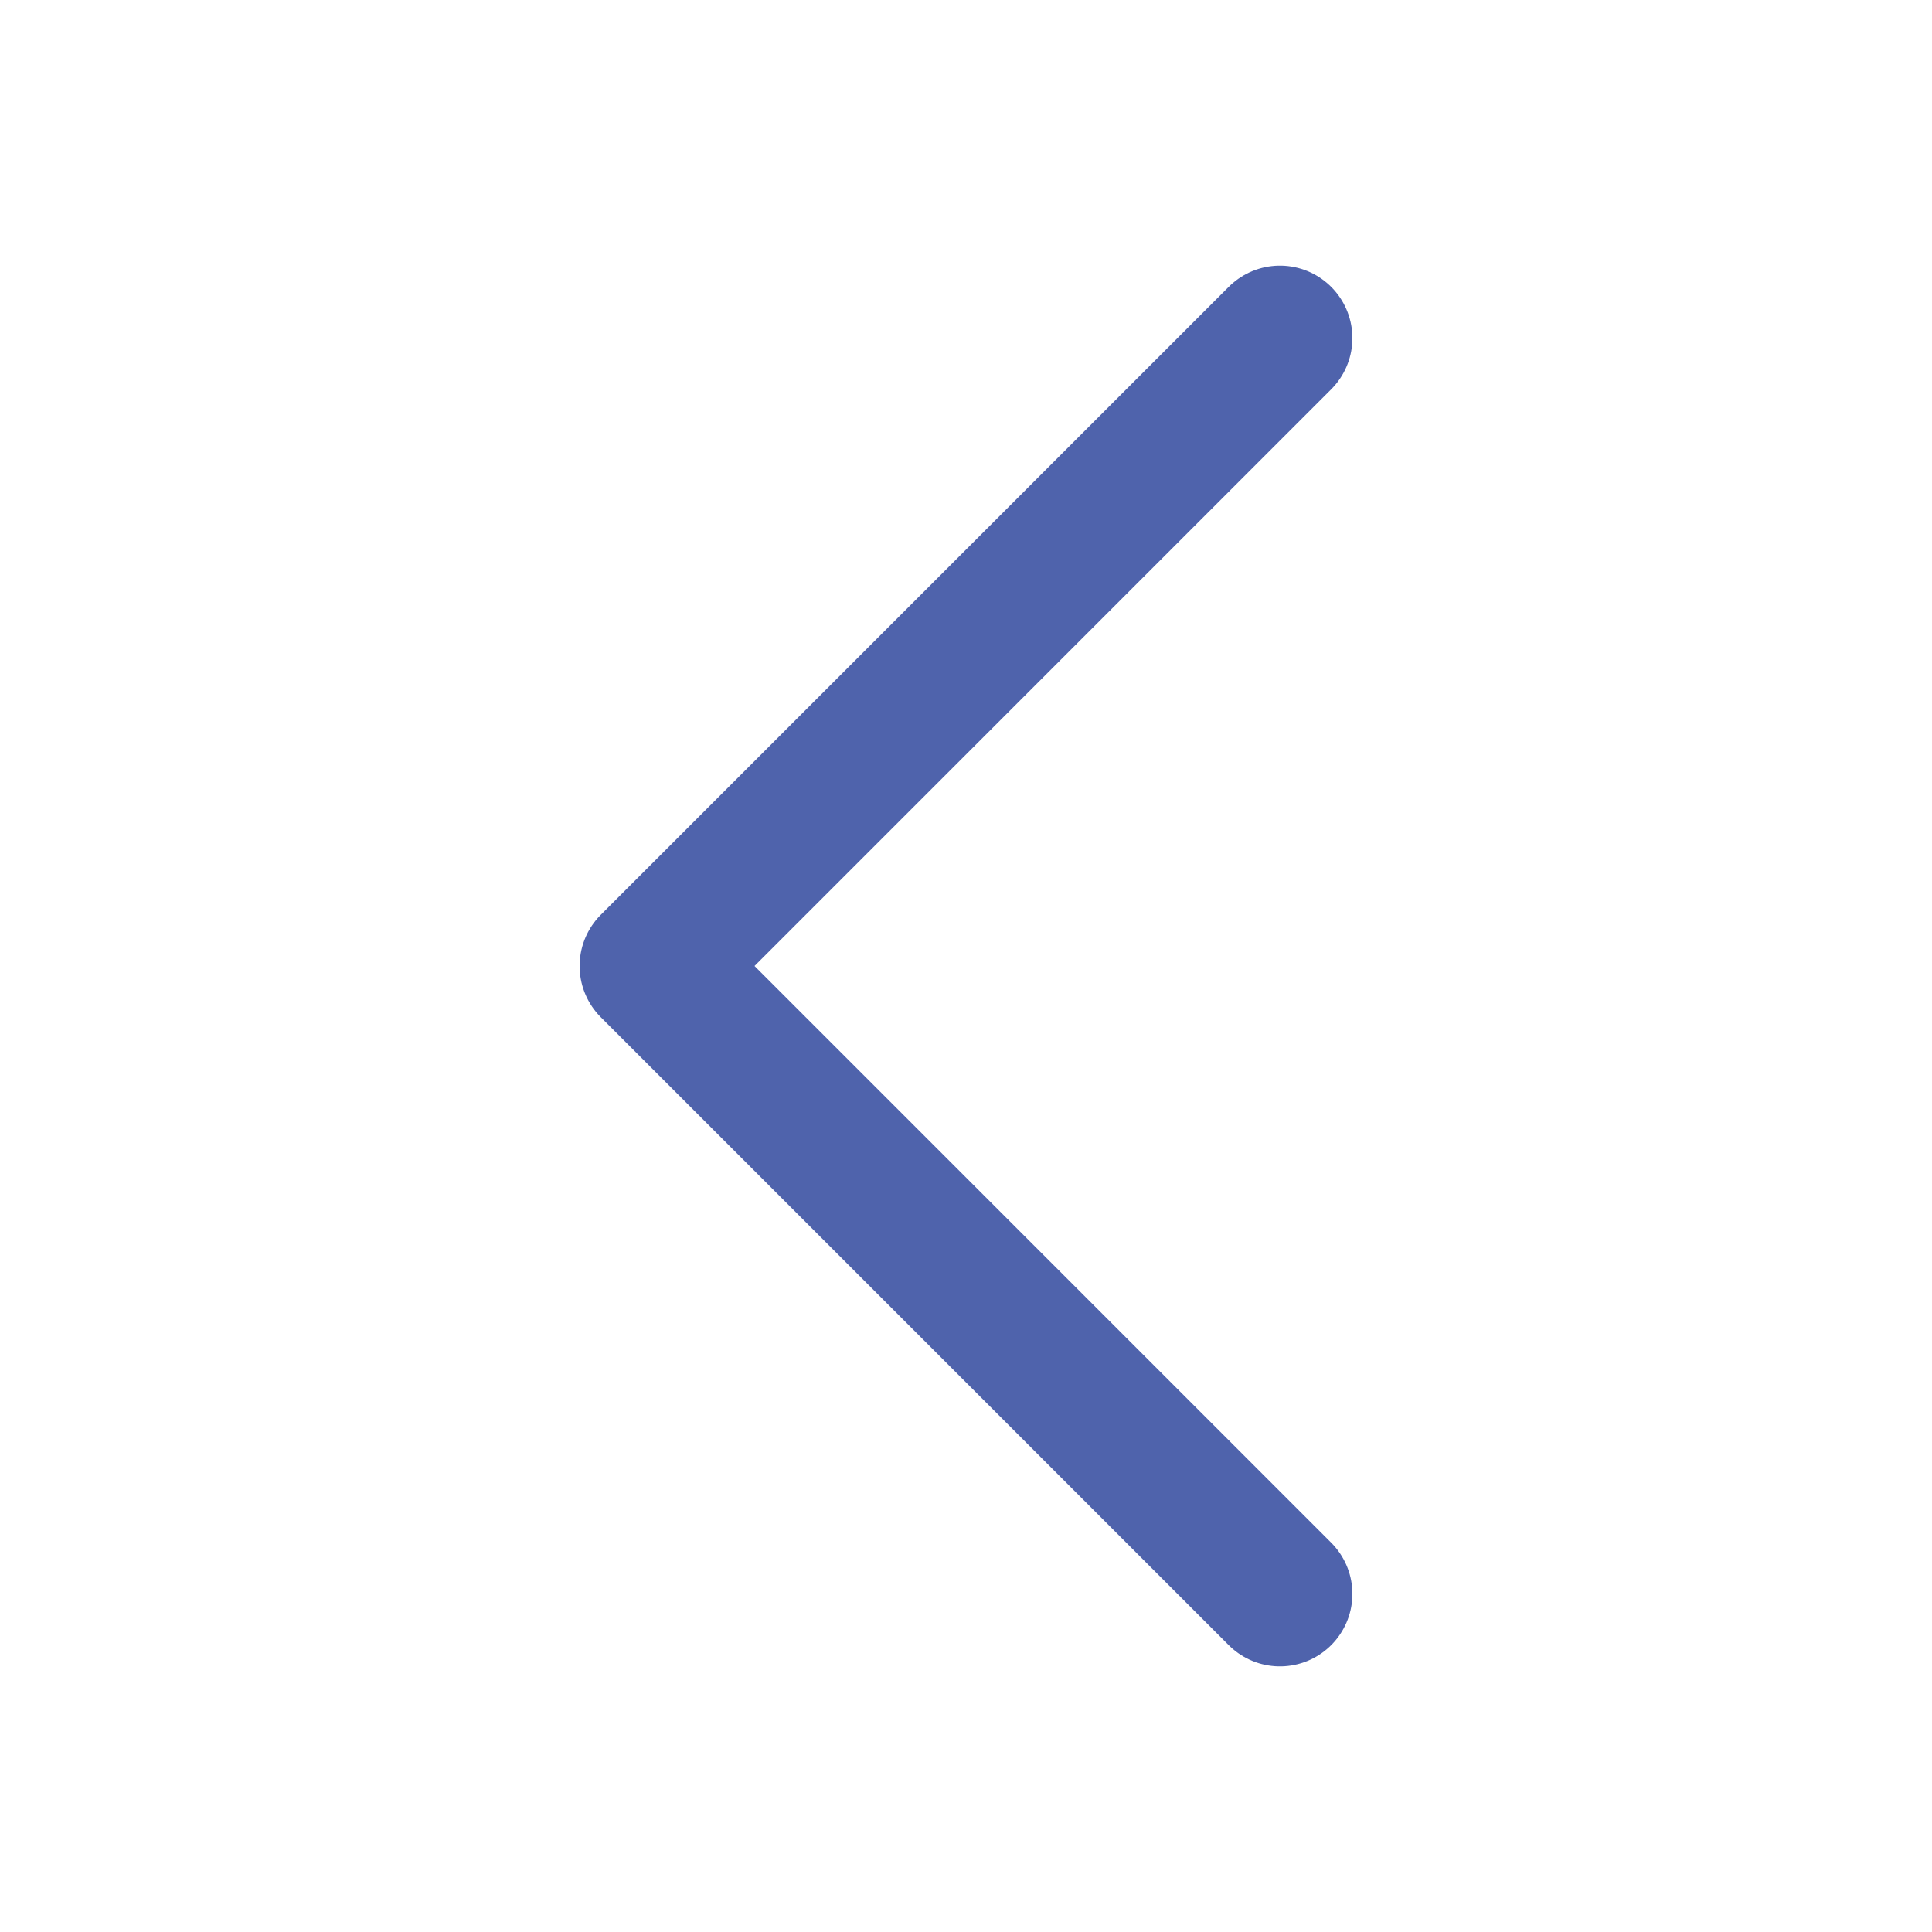 <svg width="20" height="20" viewBox="0 0 20 20" fill="none" xmlns="http://www.w3.org/2000/svg">
<path d="M13.25 3.5L6.75 10L13.25 16.5" stroke="#4F63AC" stroke-width="1.5" stroke-linecap="round" stroke-linejoin="round"/>
</svg>

